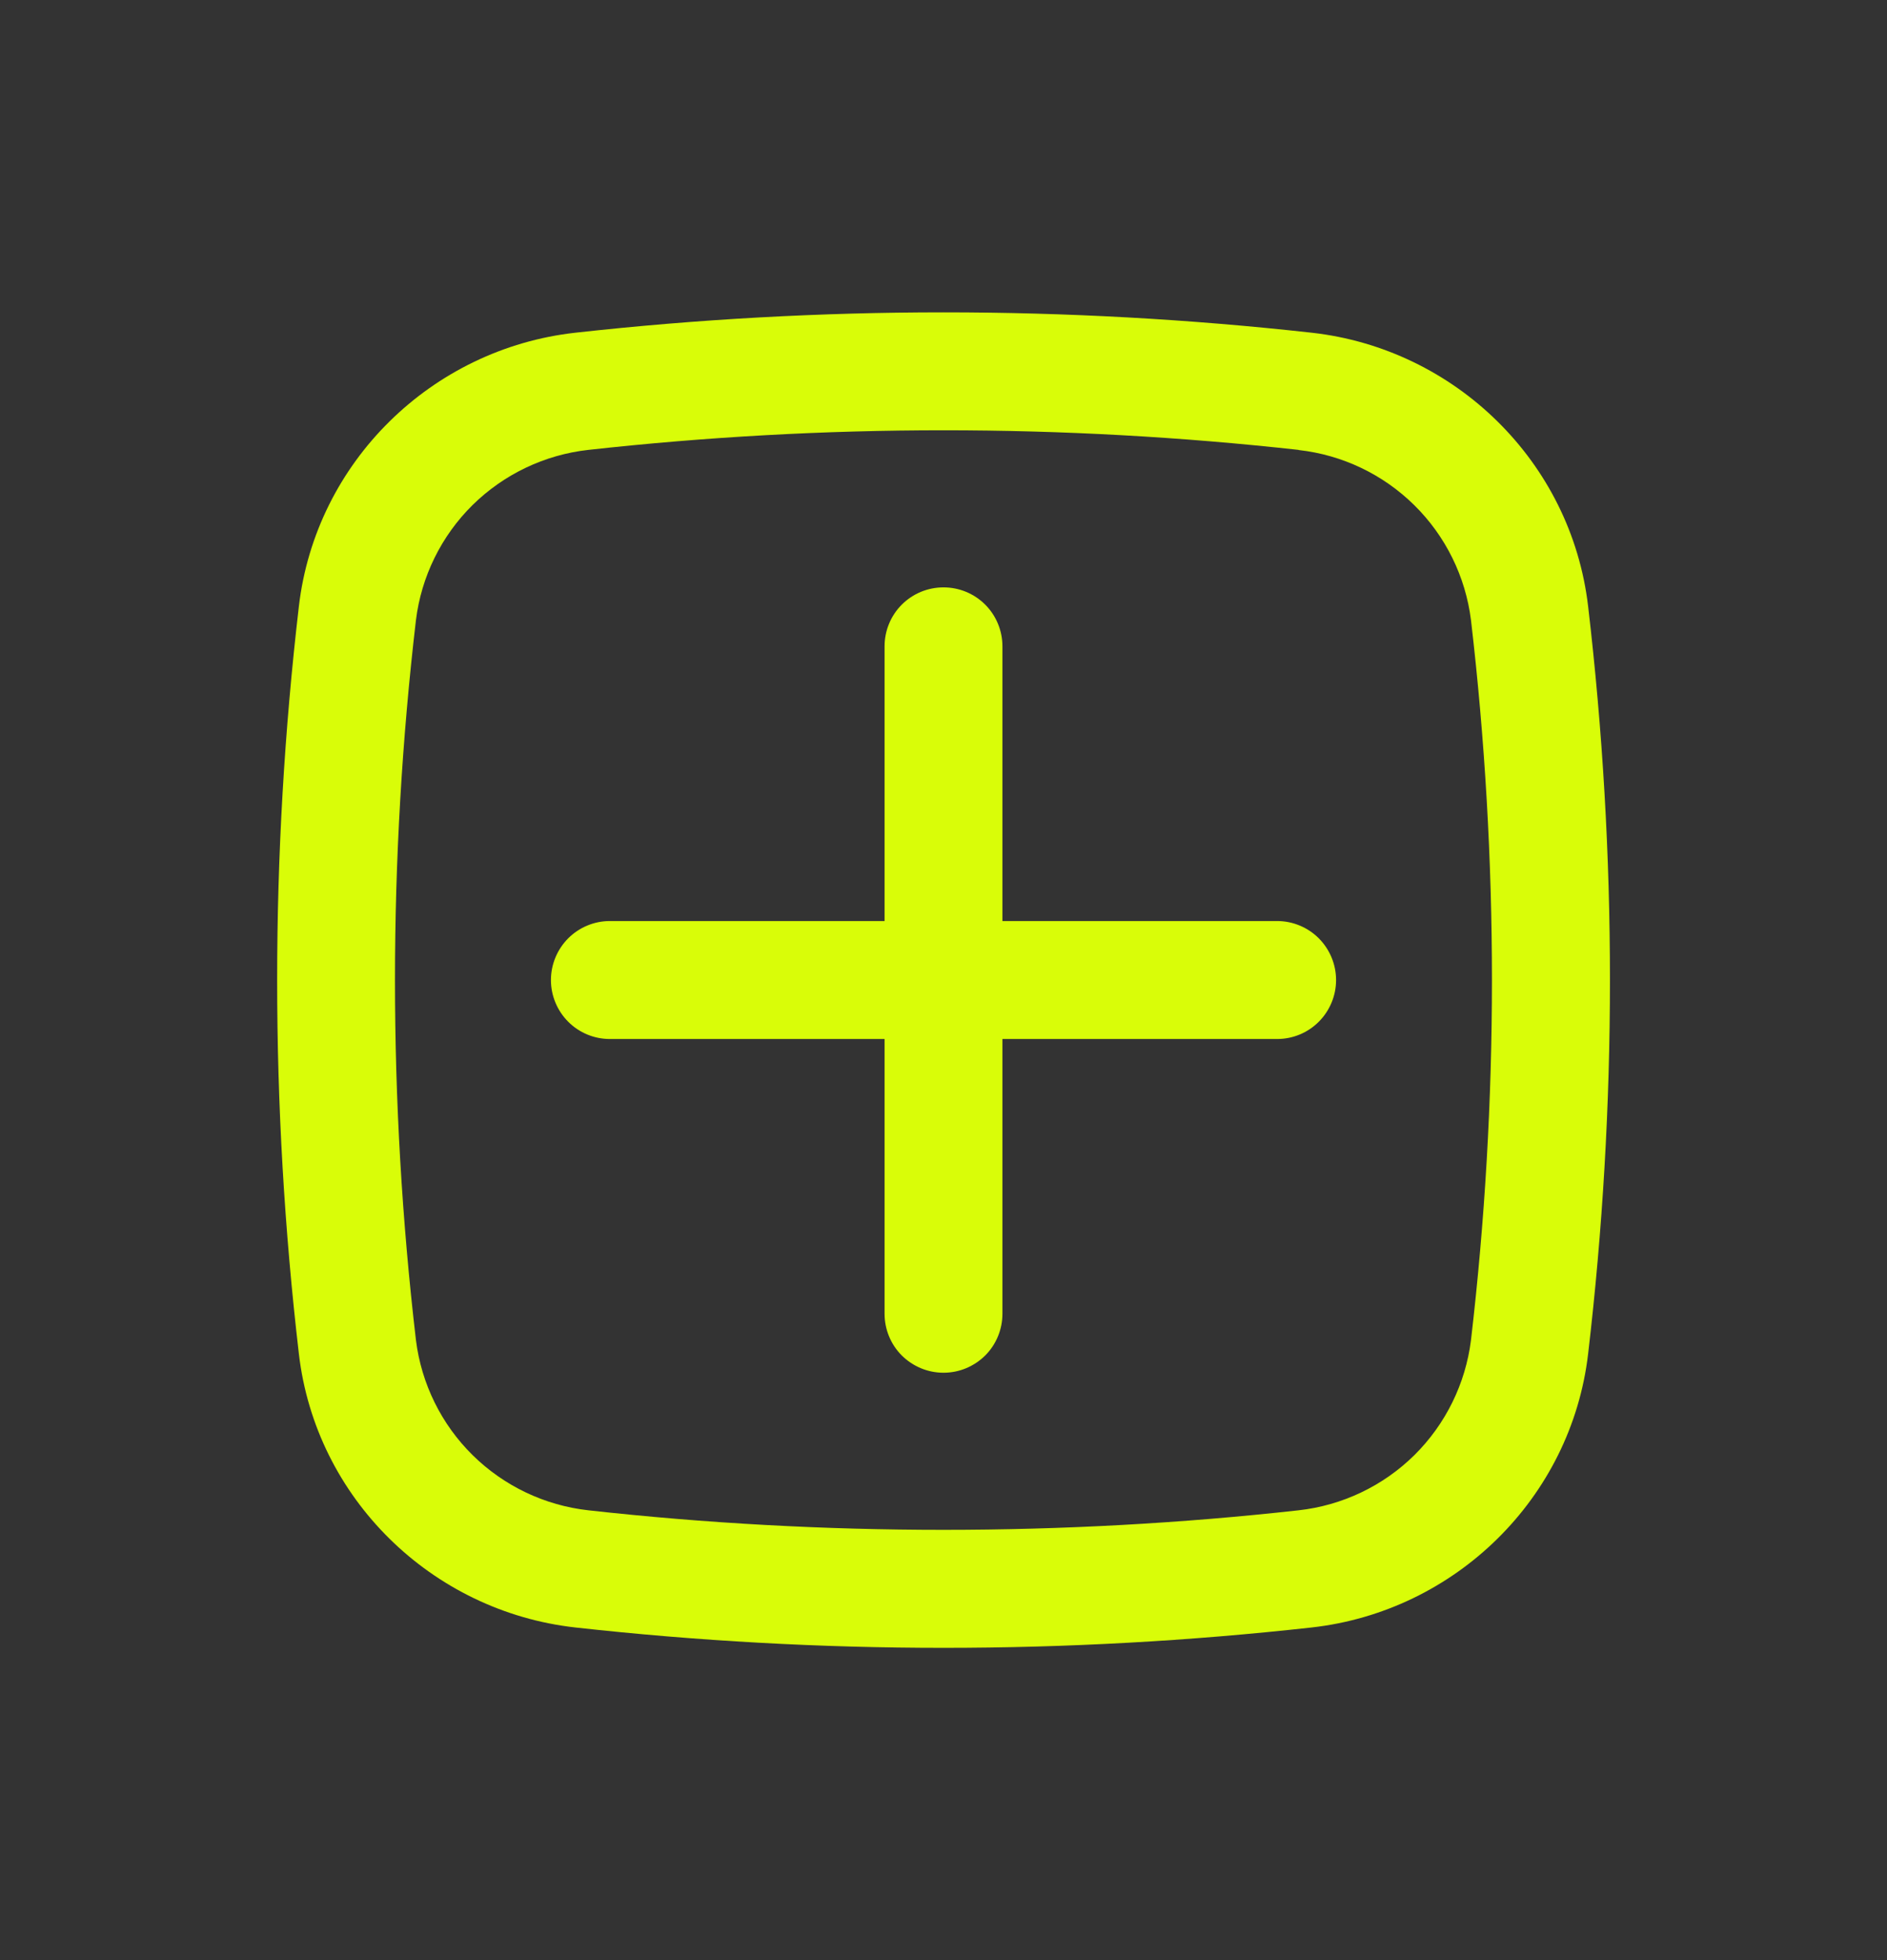 <svg width="26" height="27" viewBox="0 0 26 27" fill="none" xmlns="http://www.w3.org/2000/svg">
<rect x="0" y="0" width="26" height="27" fill="#333333" stroke="none"/>
<path d="M7.591 13.5C7.591 13.284 7.677 13.078 7.829 12.925C7.981 12.773 8.188 12.687 8.403 12.687H12.188V8.903C12.188 8.688 12.273 8.481 12.425 8.329C12.578 8.176 12.784 8.091 13 8.091C13.216 8.091 13.422 8.176 13.575 8.329C13.727 8.481 13.812 8.688 13.812 8.903V12.687H17.597C17.812 12.687 18.019 12.773 18.171 12.925C18.323 13.078 18.409 13.284 18.409 13.5C18.409 13.715 18.323 13.922 18.171 14.074C18.019 14.227 17.812 14.312 17.597 14.312H13.812V18.096C13.812 18.312 13.727 18.519 13.575 18.671C13.422 18.823 13.216 18.909 13 18.909C12.784 18.909 12.578 18.823 12.425 18.671C12.273 18.519 12.188 18.312 12.188 18.096V14.312H8.403C8.188 14.312 7.981 14.227 7.829 14.074C7.677 13.922 7.591 13.715 7.591 13.5Z" fill="#D9FD08"/>
<path fill-rule="evenodd" clip-rule="evenodd" d="M7.927 4.583C11.299 4.209 14.701 4.209 18.073 4.583C20.052 4.804 21.65 6.363 21.882 8.353C22.283 11.773 22.283 15.228 21.882 18.648C21.649 20.638 20.051 22.196 18.073 22.418C14.701 22.792 11.299 22.792 7.927 22.418C5.948 22.196 4.35 20.638 4.118 18.648C3.719 15.228 3.719 11.773 4.118 8.353C4.35 6.363 5.949 4.804 7.927 4.583ZM17.893 6.197C14.641 5.837 11.359 5.837 8.107 6.197C7.505 6.264 6.943 6.532 6.511 6.957C6.08 7.383 5.805 7.942 5.731 8.543C5.346 11.837 5.346 15.165 5.731 18.459C5.806 19.061 6.081 19.619 6.512 20.044C6.943 20.469 7.505 20.737 8.107 20.804C11.332 21.163 14.668 21.163 17.893 20.804C18.495 20.737 19.057 20.469 19.488 20.044C19.918 19.618 20.193 19.06 20.268 18.459C20.653 15.165 20.653 11.837 20.268 8.543C20.193 7.942 19.918 7.384 19.487 6.959C19.056 6.534 18.495 6.266 17.893 6.199" fill="#D9FD08"/>
</svg>
